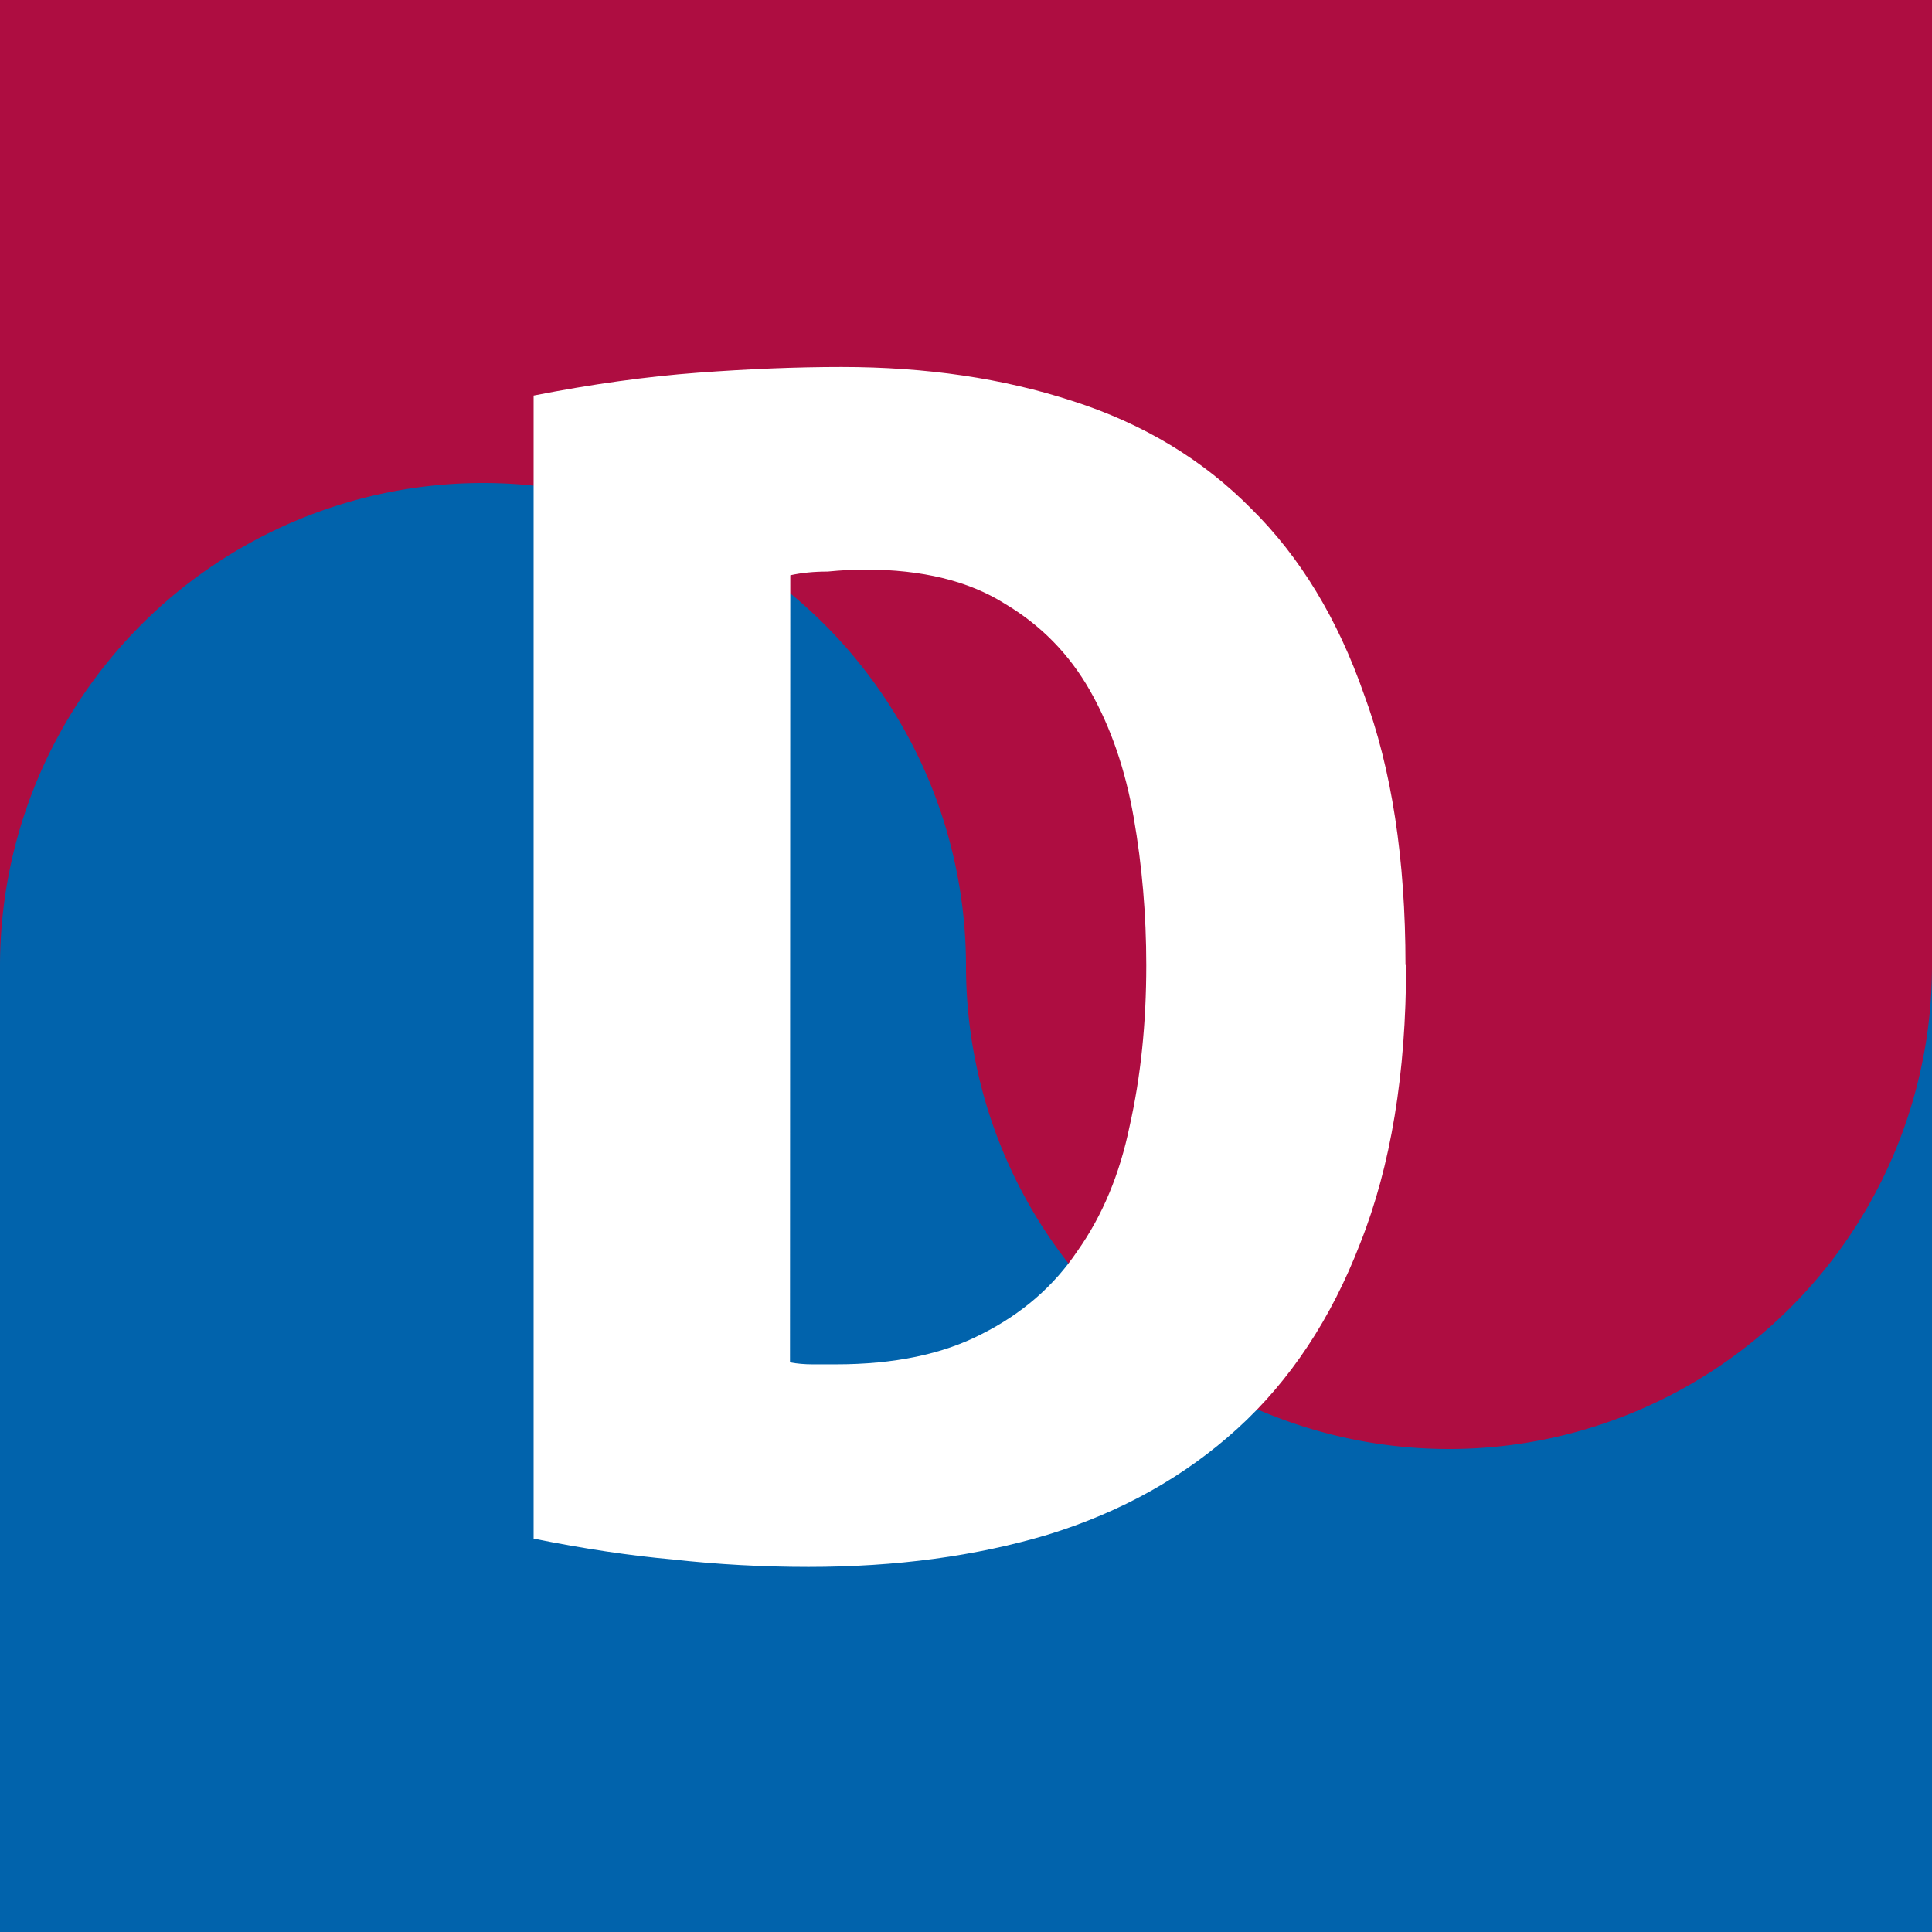 <?xml version="1.0" encoding="UTF-8" standalone="no"?>
<svg
   xmlns:dc="http://purl.org/dc/elements/1.1/"
   xmlns:cc="http://creativecommons.org/ns#"
   xmlns:rdf="http://www.w3.org/1999/02/22-rdf-syntax-ns#"
   xmlns:svg="http://www.w3.org/2000/svg"
   xmlns="http://www.w3.org/2000/svg"
   xmlns:sodipodi="http://sodipodi.sourceforge.net/DTD/sodipodi-0.dtd"
   xmlns:inkscape="http://www.inkscape.org/namespaces/inkscape"
   sodipodi:docname="icon.svg"
   inkscape:version="1.0 (6e3e5246a0, 2020-05-07)"
   id="svg132"
   version="1.1"
   viewBox="0 0 8 8"
   height="8mm"
   width="8mm">
  <defs
     id="defs126" />
  <sodipodi:namedview
     inkscape:snap-bbox-midpoints="true"
     inkscape:snap-bbox-edge-midpoints="true"
     inkscape:bbox-nodes="true"
     inkscape:snap-bbox="true"
     inkscape:window-maximized="1"
     inkscape:window-y="28"
     inkscape:window-x="0"
     inkscape:window-height="686"
     inkscape:window-width="1366"
     fit-margin-bottom="0"
     fit-margin-right="0"
     fit-margin-left="0"
     fit-margin-top="0"
     showgrid="false"
     inkscape:document-rotation="0"
     inkscape:current-layer="layer1"
     inkscape:document-units="mm"
     inkscape:cy="17.372039"
     inkscape:cx="12.032696"
     inkscape:zoom="11.313709"
     inkscape:pageshadow="2"
     inkscape:pageopacity="0.0"
     borderopacity="1.0"
     bordercolor="#666666"
     pagecolor="#ffffff"
     id="base" />
  <g
     transform="translate(-93.593,-155.595)"
     id="layer1"
     inkscape:groupmode="layer"
     inkscape:label="Layer 1">
    <rect
       y="155.595"
       x="93.593"
       height="8"
       width="8"
       id="rect78"
       style="fill:#0163ac;fill-opacity:1;stroke-width:0.291" />
    <rect
       style="fill:#ae0d41;fill-opacity:1;stroke-width:0.206"
       id="rect22"
       width="8"
       height="4"
       x="93.593"
       y="155.595" />
    <path
       id="path11"
       style="fill:#0163ac;fill-opacity:1;stroke-width:0.159"
       d="m 97.593,159.595 a 2,2 0 0 1 -2,2 2,2 0 0 1 -2,-2 2,2 0 0 1 2,-2 2,2 0 0 1 2,2" />
    <path
       id="circle24"
       style="fill:#ae0d41;fill-opacity:1;stroke-width:0.159"
       d="m 101.593,159.595 a 2,2 0 0 1 -2,2 2,2 0 0 1 -2,-2 2,2 0 0 1 2,-2 2,2 0 0 1 2,2" />
    <g
       style="font-style:normal;font-variant:normal;font-weight:normal;font-stretch:normal;font-size:6.624px;line-height:1.25;font-family:'Khmer OS Freehand';-inkscape-font-specification:'Khmer OS Freehand';fill:#ffffff;fill-opacity:1;stroke:none;stroke-width:0.166"
       id="text189"
       transform="matrix(1.301,0,0,1.183,-23.17,-38.382)"
       aria-label="D">
      <path
         id="path900"
         style="font-style:normal;font-variant:normal;font-weight:bold;font-stretch:normal;font-family:'Ubuntu Mono';-inkscape-font-specification:'Ubuntu Mono Bold';fill:#ffffff;stroke-width:0.166"
         d="m 92.263,168.739 q 0.033,0.007 0.073,0.007 0.04,0 0.073,0 0.278,0 0.464,-0.106 0.192,-0.106 0.305,-0.291 0.119,-0.185 0.166,-0.437 0.053,-0.258 0.053,-0.563 0,-0.265 -0.04,-0.517 -0.04,-0.252 -0.139,-0.444 -0.099,-0.192 -0.272,-0.305 -0.172,-0.119 -0.444,-0.119 -0.053,0 -0.119,0.007 -0.066,0 -0.119,0.013 z m 1.961,-1.391 q 0,0.57 -0.146,0.974 -0.139,0.397 -0.391,0.649 -0.252,0.252 -0.603,0.371 -0.344,0.113 -0.762,0.113 -0.219,0 -0.431,-0.026 -0.205,-0.02 -0.444,-0.073 v -4.001 q 0.278,-0.06 0.523,-0.08 0.245,-0.02 0.457,-0.02 0.404,0 0.735,0.119 0.338,0.119 0.57,0.378 0.232,0.252 0.358,0.649 0.132,0.391 0.132,0.947 z" />
    </g>
  </g>
</svg>
